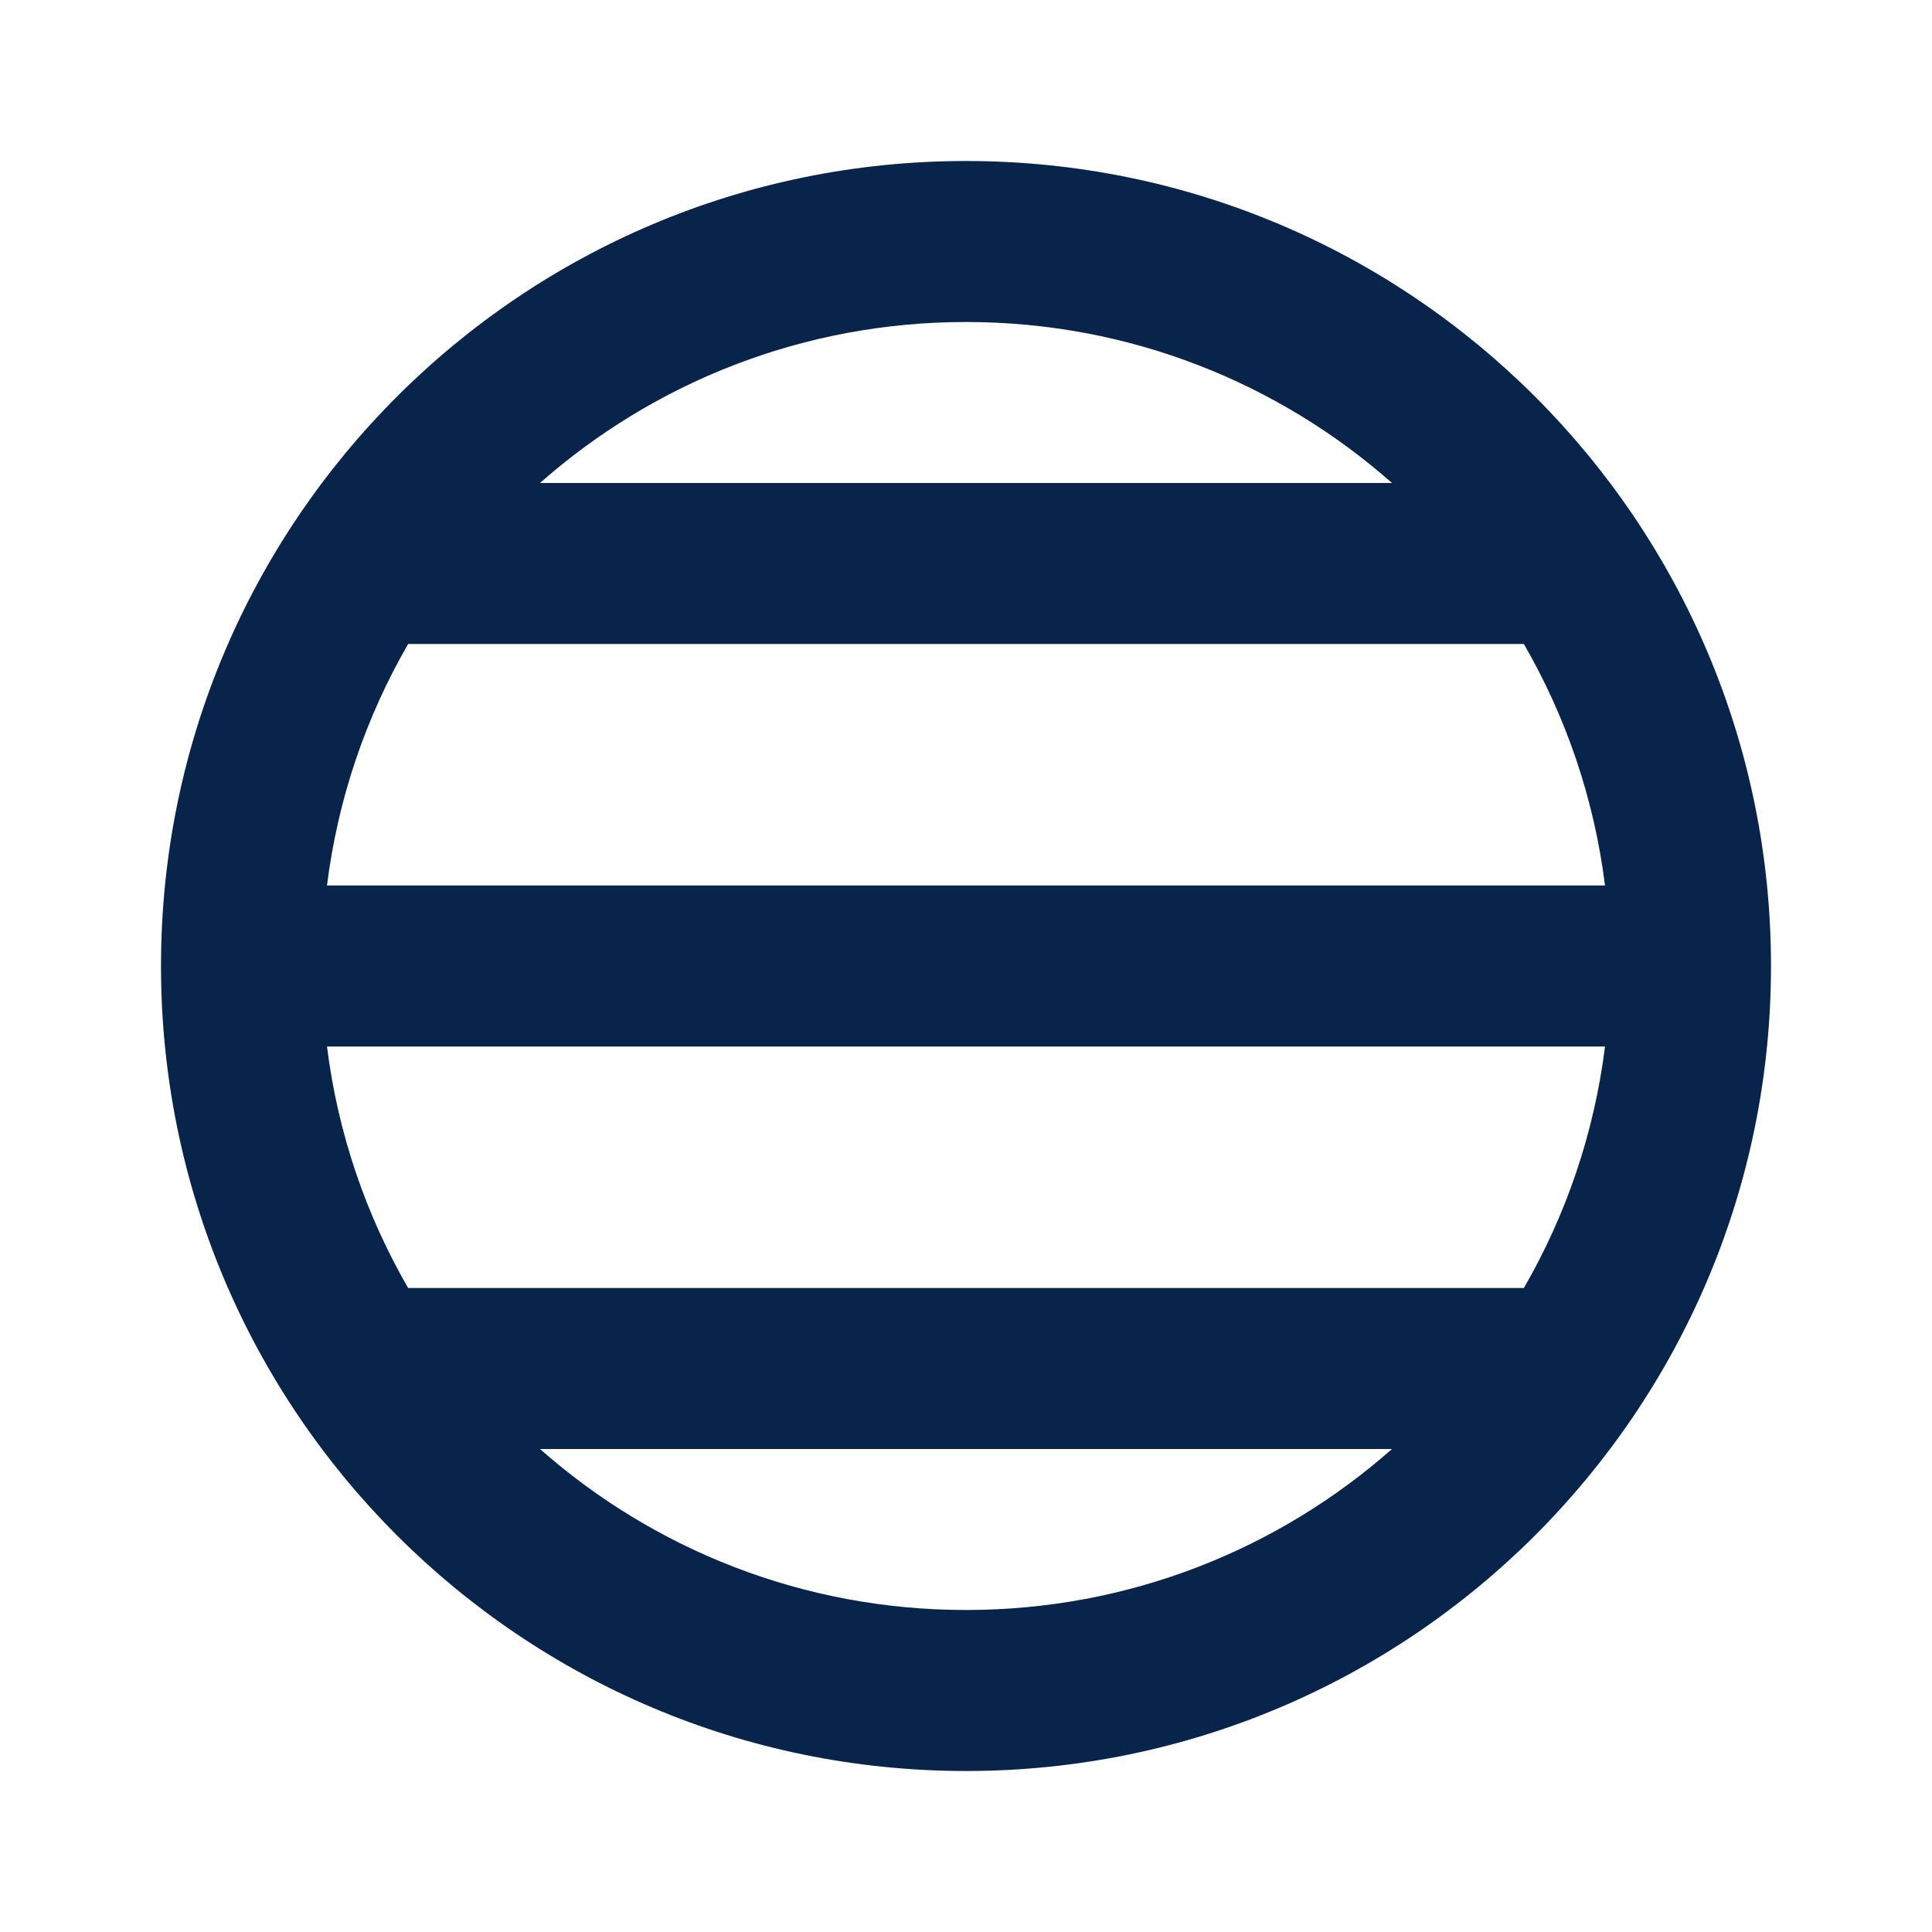 <?xml version="1.0" encoding="UTF-8"?>
<svg width="24px" height="24px" viewBox="0 0 24 24" version="1.1" xmlns="http://www.w3.org/2000/svg" xmlns:xlink="http://www.w3.org/1999/xlink">
    <title>earth_latitude_line</title>
    <g id="Icon" stroke="none" stroke-width="1" fill="none" fill-rule="evenodd">
        <g id="Map" transform="translate(-528, -96)">
            <g id="earth_latitude_line" transform="translate(528, 96)">
                <path d="M24,0 L24,24 L0,24 L0,0 L24,0 Z M12.594,23.258 L12.582,23.259 L12.511,23.295 L12.492,23.299 L12.477,23.295 L12.406,23.259 C12.396,23.256 12.387,23.259 12.382,23.265 L12.378,23.276 L12.361,23.703 L12.366,23.724 L12.377,23.736 L12.48,23.81 L12.495,23.814 L12.507,23.81 L12.611,23.736 L12.623,23.72 L12.627,23.703 L12.61,23.276 C12.608,23.266 12.601,23.259 12.594,23.258 Z M12.858,23.145 L12.845,23.147 L12.66,23.24 L12.65,23.25 L12.647,23.261 L12.665,23.691 L12.67,23.703 L12.678,23.71 L12.879,23.803 C12.891,23.807 12.902,23.803 12.908,23.795 L12.912,23.781 L12.878,23.166 C12.875,23.155 12.867,23.147 12.858,23.145 Z M12.143,23.147 C12.133,23.142 12.122,23.145 12.116,23.153 L12.11,23.166 L12.076,23.781 C12.075,23.793 12.083,23.802 12.093,23.805 L12.108,23.803 L12.309,23.71 L12.319,23.702 L12.322,23.691 L12.34,23.261 L12.337,23.248 L12.328,23.24 L12.143,23.147 Z" id="MingCute" fill-rule="nonzero"></path>
                <path d="M2,12 C2,6.477 6.477,2 12,2 C17.523,2 22,6.477 22,12 C22,17.523 17.523,22 12,22 C6.477,22 2,17.523 2,12 Z M4.062,11 C4.197,9.918 4.548,8.903 5.07,8 L18.93,8 C19.452,8.903 19.803,9.918 19.938,11 L4.062,11 Z M12,4 C14.029,4 15.881,4.755 17.292,6 L6.708,6 C8.119,4.755 9.971,4 12,4 Z M17.292,18 C15.881,19.245 14.029,20 12,20 C9.971,20 8.119,19.245 6.708,18 L17.292,18 Z M18.93,16 L5.07,16 C4.548,15.097 4.197,14.082 4.062,13 L19.938,13 C19.803,14.082 19.452,15.097 18.93,16 Z" id="形状" fill="#09244B"></path>
            </g>
        </g>
    </g>
</svg>